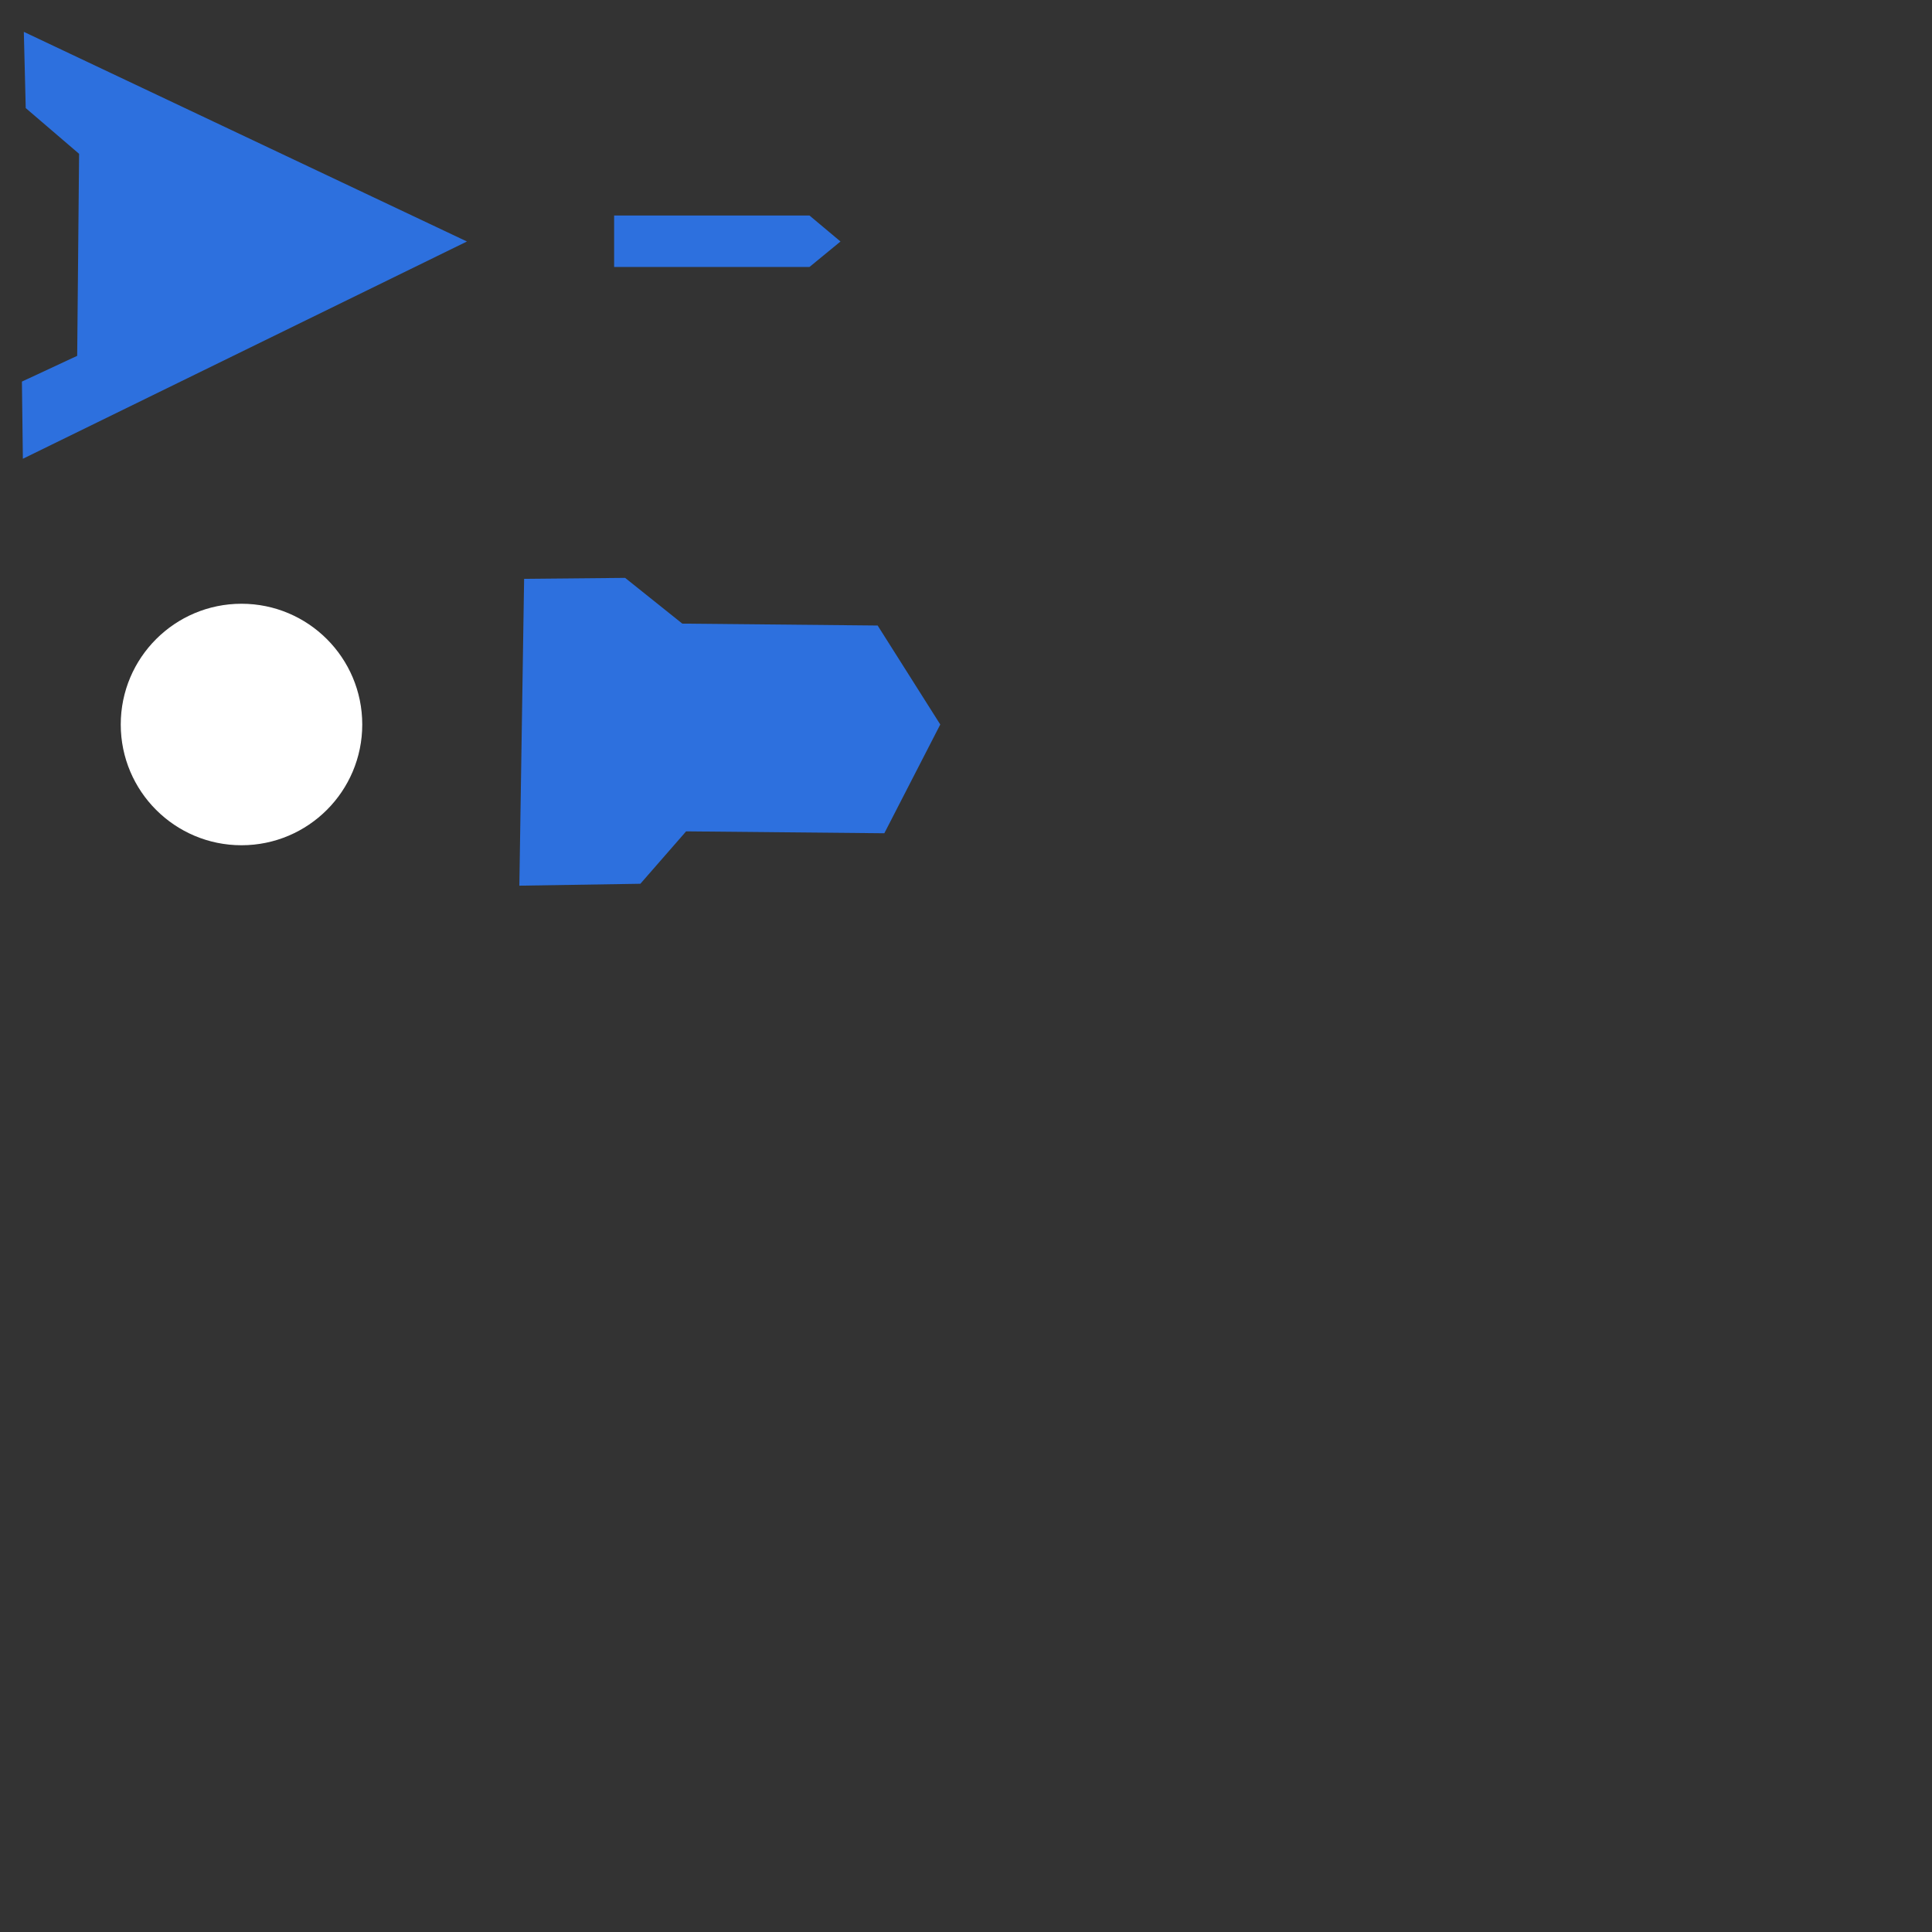 <?xml version="1.0" encoding="UTF-8" standalone="no"?>
<!-- Created with Inkscape (http://www.inkscape.org/) -->

<svg
   xmlns:osb="http://www.openswatchbook.org/uri/2009/osb"
   xmlns:dc="http://purl.org/dc/elements/1.1/"
   xmlns:cc="http://creativecommons.org/ns#"
   xmlns:rdf="http://www.w3.org/1999/02/22-rdf-syntax-ns#"
   xmlns:svg="http://www.w3.org/2000/svg"
   xmlns="http://www.w3.org/2000/svg"
   xmlns:xlink="http://www.w3.org/1999/xlink"
   xmlns:sodipodi="http://sodipodi.sourceforge.net/DTD/sodipodi-0.dtd"
   xmlns:inkscape="http://www.inkscape.org/namespaces/inkscape"
   width="2048"
   height="2048"
   viewBox="0 0 2048 2048"
   version="1.1"
   id="svg8"
   inkscape:version="0.92.4 (f8dce91, 2019-08-02)"
   sodipodi:docname="spritesheet.svg">
  <rect x="0" y="0" width="2048" height="2048" fill="#333333" stroke="none"/>
  <defs
     id="defs2">
    <linearGradient
       id="linearGradient4672"
       osb:paint="solid">
      <stop
         style="stop-color:#000000;stop-opacity:1;"
         offset="0"
         id="stop4670" />
    </linearGradient>
    <linearGradient
       id="linearGradient4664"
       osb:paint="solid">
      <stop
         style="stop-color:#000000;stop-opacity:1;"
         offset="0"
         id="stop4662" />
    </linearGradient>
    <linearGradient
       id="linearGradient4656"
       osb:paint="solid">
      <stop
         style="stop-color:#000000;stop-opacity:1;"
         offset="0"
         id="stop4654" />
    </linearGradient>
    <linearGradient
       id="linearGradient4644"
       osb:paint="solid">
      <stop
         style="stop-color:#2d70de;stop-opacity:1;"
         offset="0"
         id="stop4642" />
    </linearGradient>
    <linearGradient
       id="medium-3"
       osb:paint="solid">
      <stop
         style="stop-color:#2d70de;stop-opacity:1;"
         offset="0"
         id="stop4636" />
    </linearGradient>
    <linearGradient
       id="medium"
       osb:paint="solid">
      <stop
         style="stop-color:#000000;stop-opacity:1;"
         offset="0"
         id="stop4630" />
    </linearGradient>
    <linearGradient
       inkscape:collect="always"
       xlink:href="#linearGradient4644"
       id="linearGradient4658"
       x1="23.234"
       y1="15.163"
       x2="494.975"
       y2="15.163"
       gradientUnits="userSpaceOnUse" />
    <linearGradient
       inkscape:collect="always"
       xlink:href="#linearGradient4644"
       id="linearGradient4666"
       x1="650.5"
       y1="10.859"
       x2="891.738"
       y2="10.859"
       gradientUnits="userSpaceOnUse" />
    <linearGradient
       inkscape:collect="always"
       xlink:href="#linearGradient4644"
       id="linearGradient4674"
       x1="567.706"
       y1="533.372"
       x2="1024"
       y2="533.372"
       gradientUnits="userSpaceOnUse" />
  </defs>
  <sodipodi:namedview
     id="base"
     pagecolor="#ffffff"
     bordercolor="#666666"
     borderopacity="1.0"
     inkscape:pageopacity="0.0"
     inkscape:pageshadow="2"
     inkscape:zoom="0.98994949"
     inkscape:cx="574.57886"
     inkscape:cy="1251.5992"
     inkscape:document-units="px"
     inkscape:current-layer="layer1"
     showgrid="true"
     units="px"
     scale-x="0.7"
     inkscape:pagecheckerboard="true"
     showguides="false"
     objecttolerance="4"
     gridtolerance="10"
     inkscape:window-width="2493"
     inkscape:window-height="1385"
     inkscape:window-x="67"
     inkscape:window-y="27"
     inkscape:window-maximized="1">
    <inkscape:grid
       type="xygrid"
       id="grid3713"
       empspacing="256"
       dotted="false"
       snapvisiblegridlinesonly="true"
       enabled="true" />
  </sodipodi:namedview>
  <g
     inkscape:label="Layer 1"
     inkscape:groupmode="layer"
     id="layer1"
     transform="translate(0,244.867)"
     style="display:inline">
    <circle
       id="path3793"
       cx="256"
       cy="523.133"
       r="128"
       style="fill:#ffffff" />
    <path
       style="fill:url(#linearGradient4658);fill-opacity:1;stroke:none;stroke-width:1px;stroke-linecap:butt;stroke-linejoin:miter;stroke-opacity:1"
       d="m 25.254,-211.111 2.02,80.812 56.569,48.487 L 81.822,132.341 23.234,159.615 24.244,241.437 494.975,11.133 Z"
       id="path4652"
       inkscape:connector-curvature="0"
       sodipodi:nodetypes="cccccccc" />
    <path
       style="fill:url(#linearGradient4666);stroke:none;stroke-width:1px;stroke-linecap:butt;stroke-linejoin:miter;stroke-opacity:1;fill-opacity:1"
       d="m 651,38.133 v -54.548 h 207.081 l 32.873,27.548 -32.873,27 z"
       id="path4660"
       inkscape:connector-curvature="0" />
    <path
       style="fill:url(#linearGradient4674);fill-opacity:1;stroke:none;stroke-width:1px;stroke-linecap:butt;stroke-linejoin:miter;stroke-opacity:1"
       d="m 550.533,693.986 5.051,-325.269 107.076,-1.01 60.609,48.487 207.081,2.02 66.375,104.919 -59.304,115.294 -210.112,-2.02 -48.487,55.558 z"
       id="path4668"
       inkscape:connector-curvature="0"
       sodipodi:nodetypes="cccccccccc" />
  </g>
</svg>
